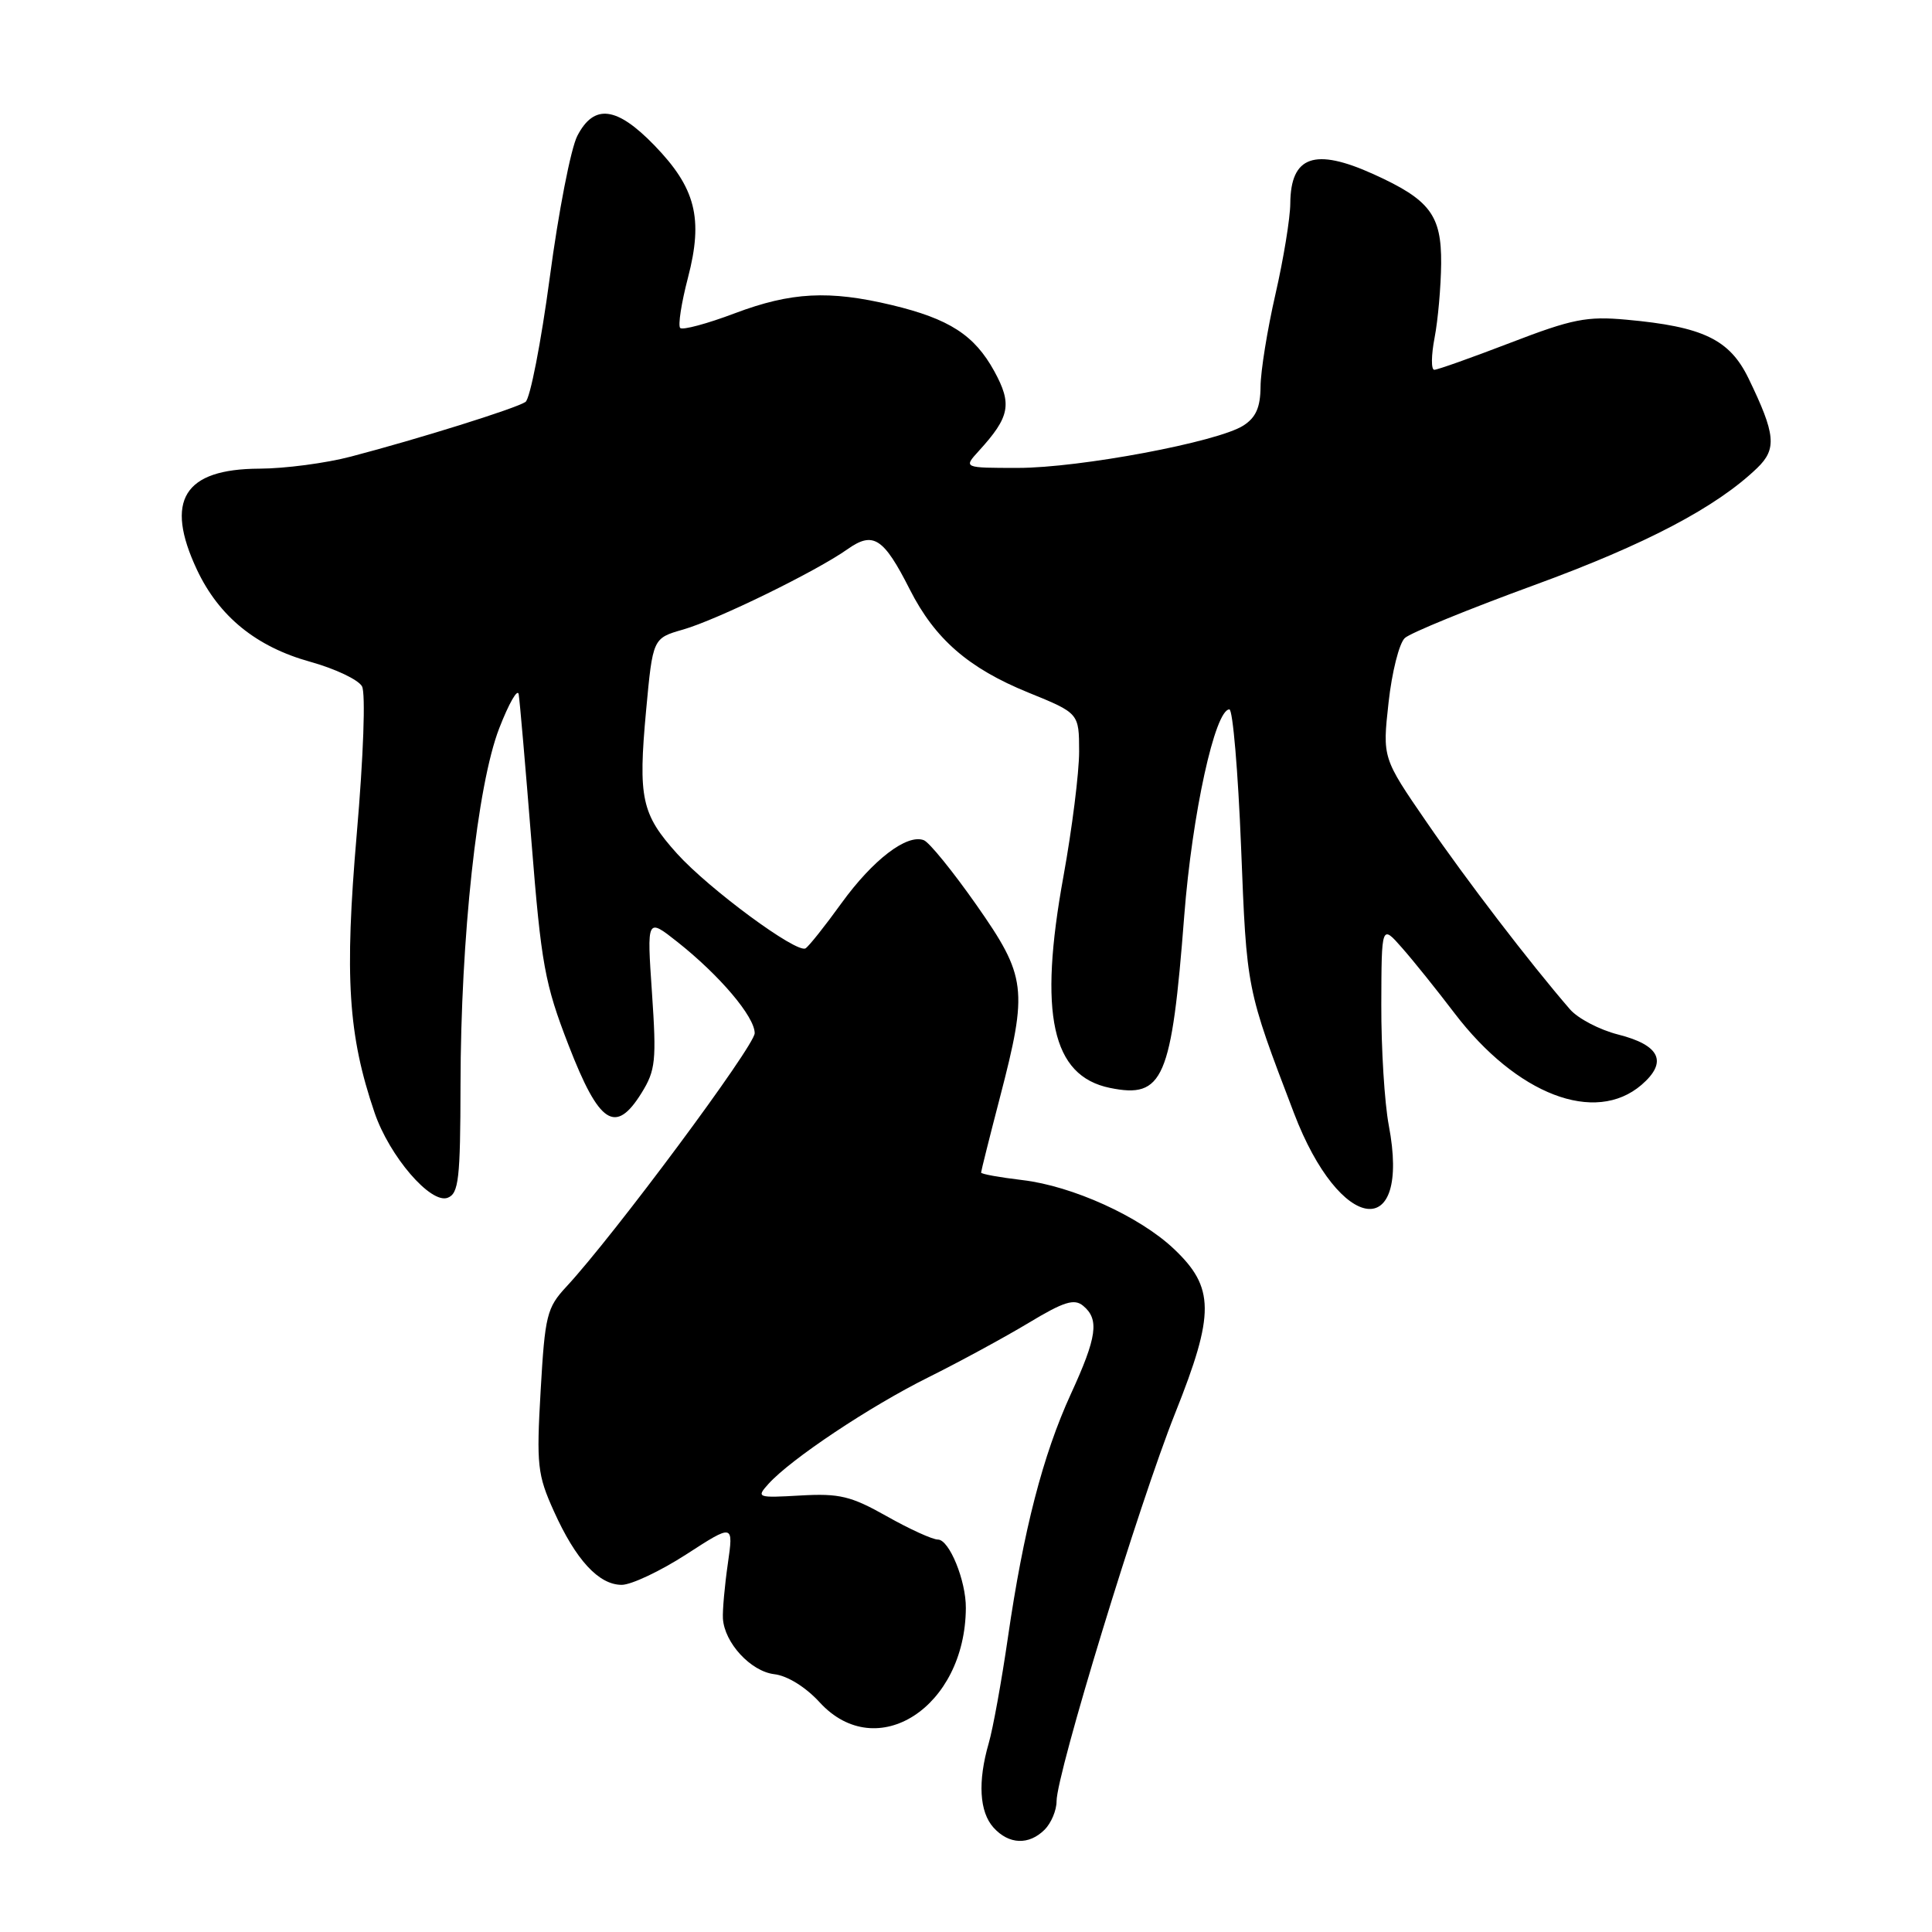 <?xml version="1.0" encoding="UTF-8" standalone="no"?>
<!DOCTYPE svg PUBLIC "-//W3C//DTD SVG 1.1//EN" "http://www.w3.org/Graphics/SVG/1.1/DTD/svg11.dtd" >
<svg xmlns="http://www.w3.org/2000/svg" xmlns:xlink="http://www.w3.org/1999/xlink" version="1.1" viewBox="0 0 256 256">
 <g >
 <path fill="currentColor"
d=" M 138.43 242.43 C 139.29 241.56 140.00 239.88 140.00 238.68 C 140.00 235.02 150.95 199.19 155.72 187.24 C 160.99 174.04 160.96 170.59 155.52 165.46 C 150.99 161.18 142.09 157.15 135.49 156.37 C 132.47 156.01 130.00 155.57 130.00 155.37 C 130.00 155.18 131.12 150.70 132.50 145.40 C 136.23 131.05 136.03 129.40 129.36 119.88 C 126.25 115.45 123.13 111.60 122.41 111.33 C 120.17 110.47 115.67 113.92 111.51 119.66 C 109.32 122.70 107.17 125.40 106.74 125.66 C 105.58 126.38 93.96 117.81 89.72 113.12 C 85.00 107.88 84.54 105.76 85.61 94.16 C 86.50 84.57 86.50 84.57 90.51 83.42 C 95.06 82.11 108.09 75.74 112.29 72.78 C 115.71 70.36 117.07 71.23 120.56 78.12 C 123.88 84.67 128.33 88.54 136.24 91.76 C 142.98 94.50 142.98 94.50 142.99 99.58 C 142.99 102.37 142.06 109.79 140.92 116.08 C 137.58 134.40 139.37 142.57 147.06 144.15 C 154.14 145.60 155.24 143.06 156.92 121.32 C 157.97 107.83 161.00 94.00 162.90 94.00 C 163.35 94.00 164.05 102.21 164.45 112.25 C 165.20 131.23 165.13 130.91 171.46 147.50 C 177.57 163.52 186.99 164.73 184.02 149.11 C 183.46 146.15 183.01 138.95 183.03 133.11 C 183.06 122.50 183.06 122.50 185.78 125.60 C 187.28 127.30 190.40 131.19 192.72 134.24 C 200.97 145.06 211.35 149.04 217.51 143.75 C 221.02 140.72 219.98 138.49 214.41 137.08 C 211.96 136.46 209.08 134.96 208.02 133.73 C 202.73 127.61 194.30 116.61 189.05 108.96 C 183.18 100.43 183.18 100.43 183.99 93.10 C 184.43 89.08 185.40 85.22 186.15 84.54 C 186.89 83.86 194.60 80.71 203.27 77.54 C 218.08 72.13 227.42 67.22 232.83 62.02 C 235.47 59.48 235.28 57.55 231.69 50.14 C 229.18 44.97 225.66 43.28 215.50 42.36 C 210.26 41.88 208.32 42.27 200.16 45.41 C 195.03 47.38 190.48 49.00 190.05 49.00 C 189.62 49.00 189.64 47.09 190.09 44.75 C 190.54 42.41 190.93 37.99 190.96 34.92 C 191.01 28.50 189.48 26.47 182.00 23.08 C 174.20 19.55 171.02 20.66 170.97 26.95 C 170.96 28.90 170.07 34.33 169.00 39.00 C 167.93 43.67 167.04 49.18 167.03 51.23 C 167.01 53.98 166.41 55.33 164.75 56.39 C 161.35 58.57 143.06 62.00 134.88 62.00 C 127.65 62.00 127.65 62.00 129.70 59.75 C 133.82 55.23 134.14 53.56 131.75 49.19 C 129.12 44.40 125.79 42.25 118.16 40.42 C 109.85 38.44 104.84 38.70 97.37 41.51 C 93.70 42.90 90.44 43.77 90.13 43.46 C 89.82 43.15 90.28 40.15 91.16 36.79 C 93.21 28.93 92.18 24.90 86.70 19.25 C 81.71 14.10 78.71 13.73 76.50 18.00 C 75.64 19.65 74.00 28.09 72.85 36.75 C 71.69 45.41 70.24 52.84 69.63 53.26 C 68.35 54.12 55.48 58.15 46.50 60.50 C 43.20 61.37 37.74 62.09 34.37 62.10 C 24.35 62.14 21.78 66.30 26.10 75.50 C 29.02 81.69 33.94 85.70 41.11 87.69 C 44.42 88.61 47.51 90.08 47.97 90.95 C 48.46 91.86 48.16 100.22 47.27 110.52 C 45.64 129.48 46.13 137.16 49.63 147.43 C 51.60 153.21 57.07 159.57 59.32 158.71 C 60.78 158.15 61.00 156.22 61.02 143.78 C 61.05 124.16 63.23 104.04 66.15 96.50 C 67.43 93.20 68.59 91.17 68.73 92.00 C 68.87 92.83 69.63 101.60 70.42 111.50 C 71.72 127.81 72.18 130.35 75.34 138.50 C 79.40 148.98 81.55 150.39 85.01 144.82 C 86.87 141.82 87.00 140.54 86.39 131.55 C 85.71 121.61 85.71 121.61 89.76 124.81 C 95.37 129.25 100.00 134.72 100.00 136.90 C 100.00 138.59 81.32 163.74 75.04 170.50 C 72.46 173.28 72.21 174.29 71.64 184.24 C 71.07 194.13 71.21 195.41 73.39 200.24 C 76.29 206.69 79.34 210.00 82.38 210.00 C 83.65 210.00 87.50 208.18 90.94 205.96 C 97.20 201.91 97.20 201.91 96.44 207.21 C 96.02 210.12 95.73 213.38 95.79 214.45 C 95.98 217.68 99.48 221.47 102.60 221.84 C 104.33 222.04 106.77 223.55 108.63 225.59 C 116.18 233.80 127.90 226.22 127.98 213.07 C 128.01 209.45 125.78 204.00 124.28 204.00 C 123.56 204.00 120.51 202.61 117.50 200.91 C 112.75 198.23 111.23 197.87 106.08 198.16 C 100.33 198.49 100.19 198.44 101.82 196.63 C 104.78 193.34 115.27 186.35 123.00 182.51 C 127.12 180.46 133.10 177.21 136.28 175.30 C 140.97 172.47 142.35 172.04 143.53 173.03 C 145.69 174.82 145.36 177.17 141.89 184.72 C 138.19 192.80 135.62 202.74 133.55 217.00 C 132.71 222.78 131.57 229.07 131.01 230.99 C 129.54 236.08 129.77 240.09 131.65 242.17 C 133.69 244.42 136.34 244.52 138.43 242.43 Z "/>
</g>
</svg>